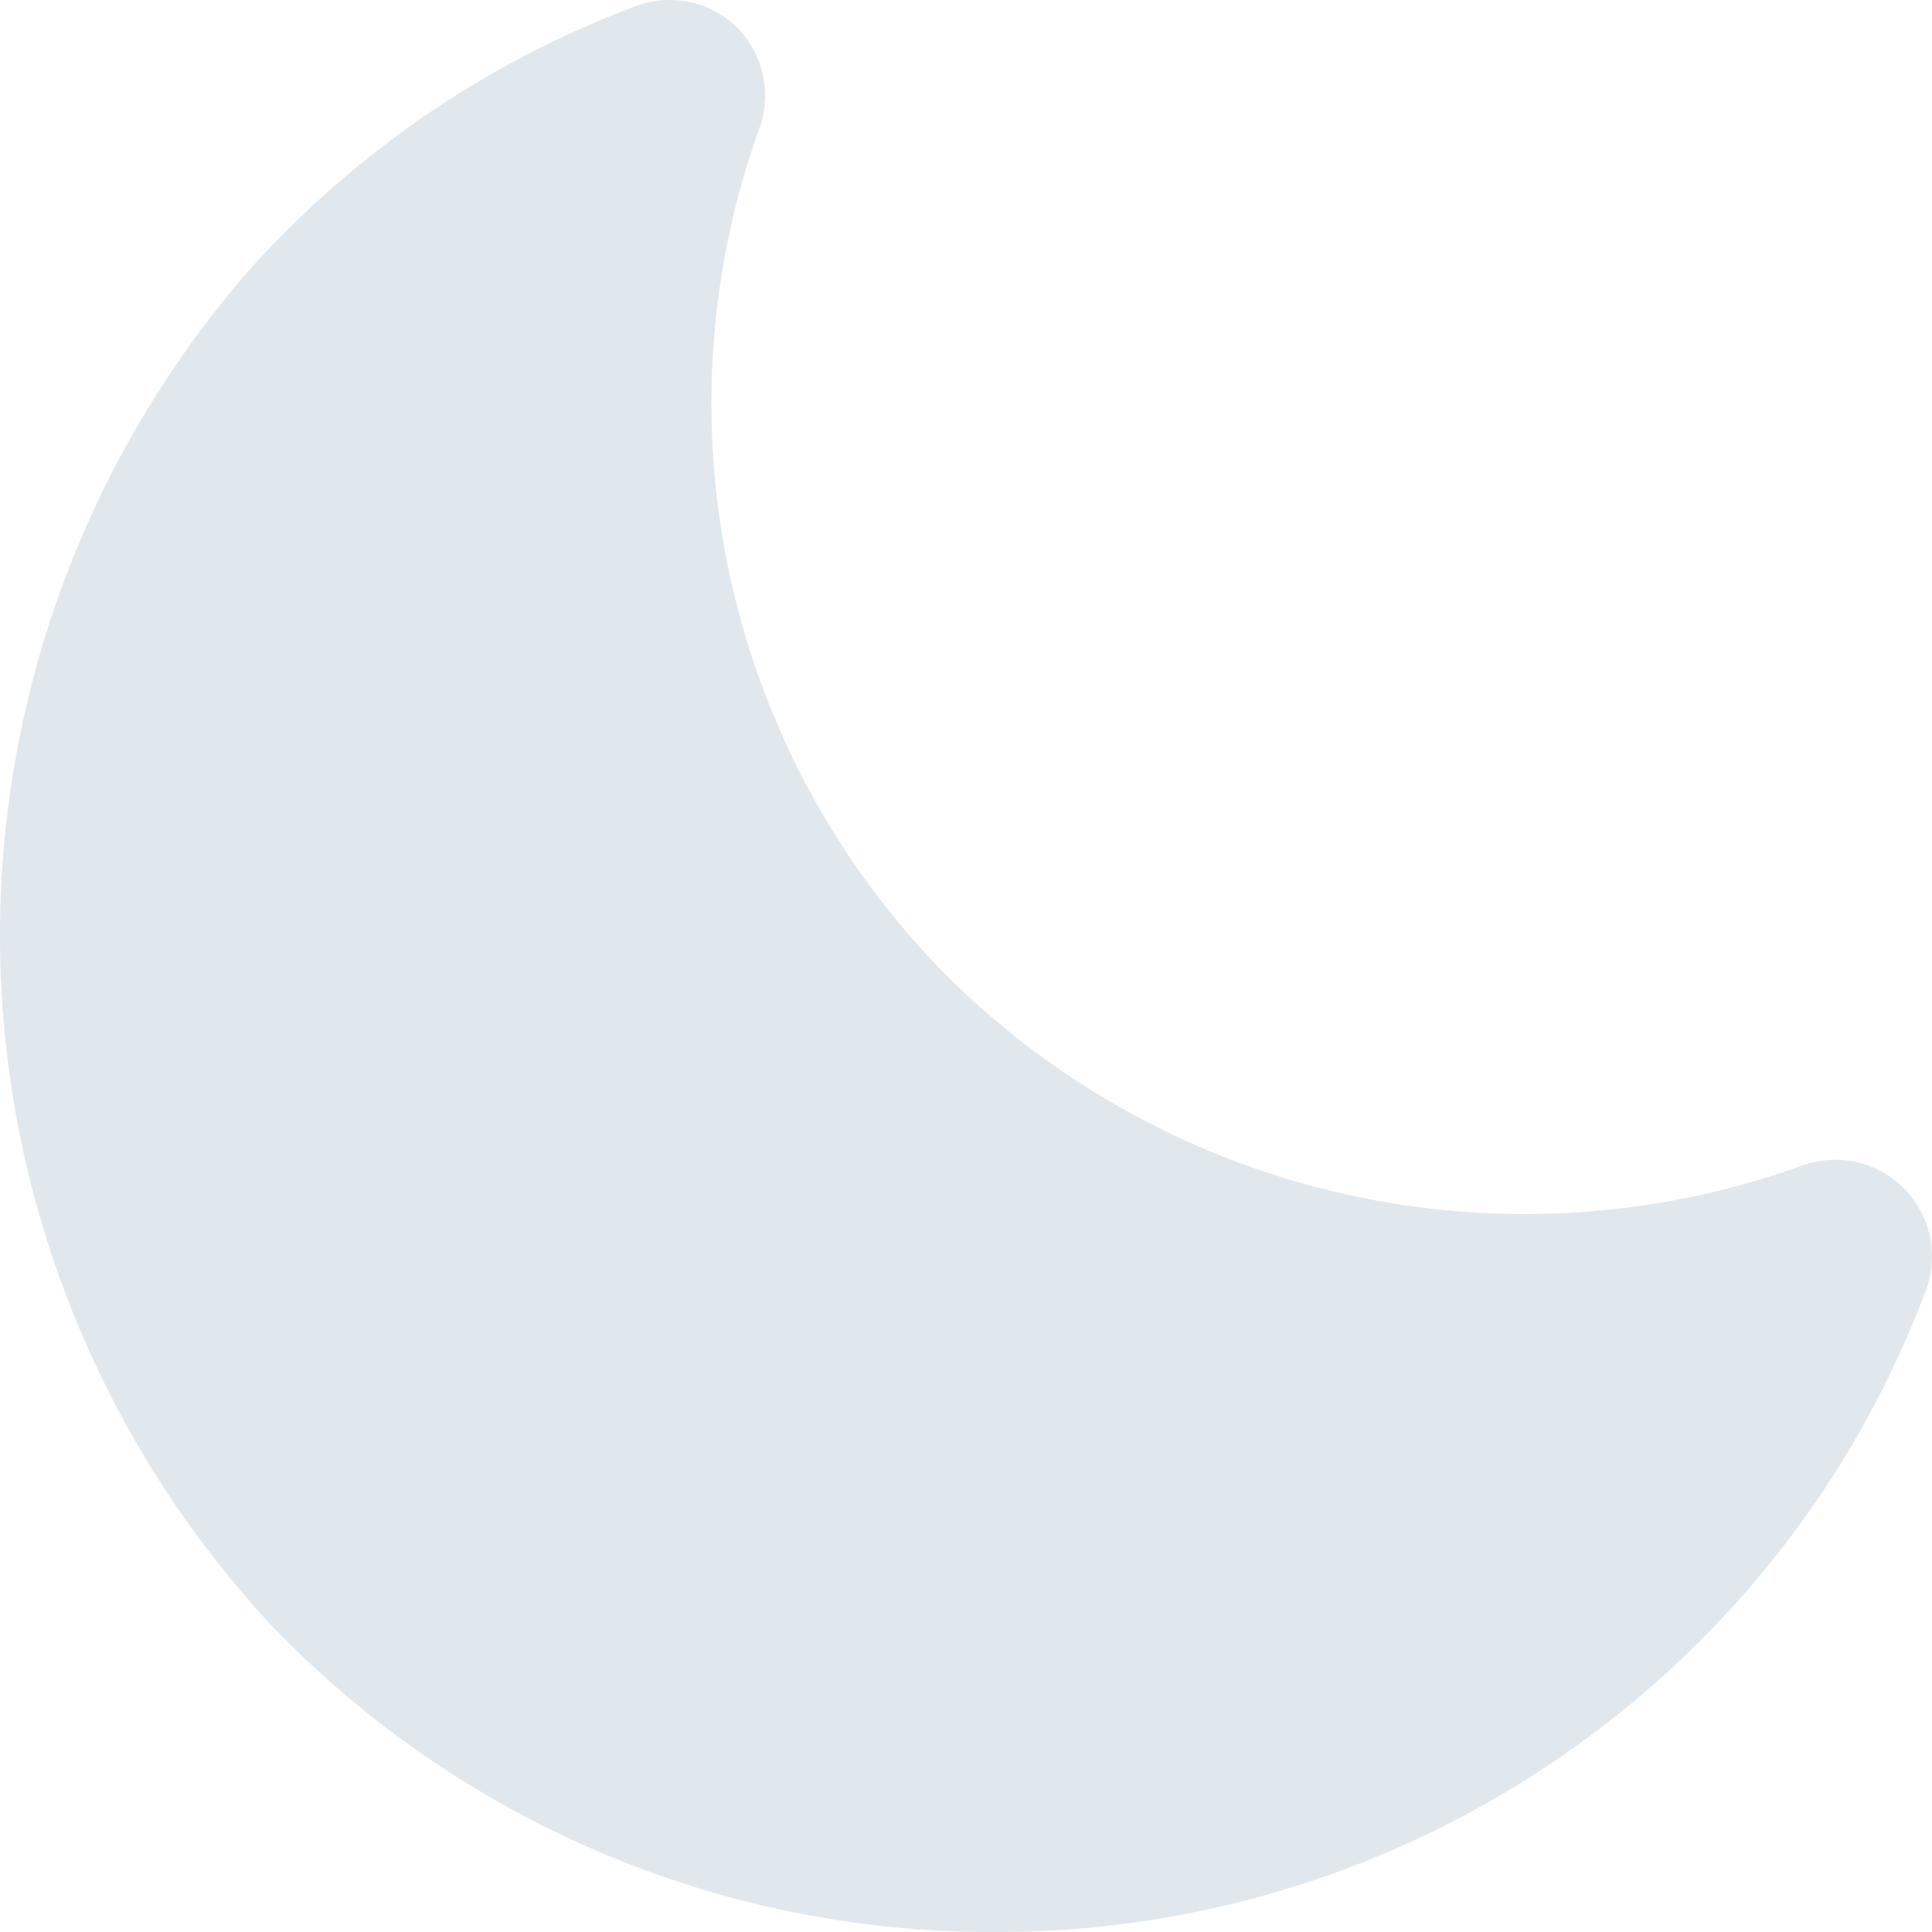 <svg width="26" height="26" viewBox="0 0 26 26" fill="none" xmlns="http://www.w3.org/2000/svg">
<path d="M13.363 26H13.233C11.447 25.986 9.681 25.616 8.04 24.912C6.398 24.207 4.913 23.182 3.673 21.896C1.373 19.435 0.065 16.21 0.002 12.841C-0.06 9.473 1.127 6.201 3.334 3.657C4.756 2.062 6.544 0.837 8.544 0.087C8.778 -0.003 9.032 -0.024 9.277 0.027C9.521 0.078 9.746 0.198 9.925 0.374C10.09 0.542 10.206 0.752 10.261 0.982C10.316 1.211 10.308 1.451 10.237 1.676C9.524 3.632 9.382 5.75 9.83 7.783C10.277 9.816 11.295 11.68 12.764 13.154C14.247 14.619 16.114 15.634 18.149 16.081C20.185 16.528 22.305 16.39 24.265 15.682C24.498 15.6 24.75 15.585 24.991 15.641C25.232 15.697 25.452 15.82 25.626 15.996C25.799 16.173 25.919 16.395 25.971 16.637C26.023 16.878 26.005 17.13 25.919 17.362C25.254 19.139 24.214 20.752 22.871 22.091C21.622 23.337 20.139 24.324 18.507 24.995C16.876 25.666 15.127 26.007 13.363 26V26Z" fill="#E1E8ED"/>
</svg>
